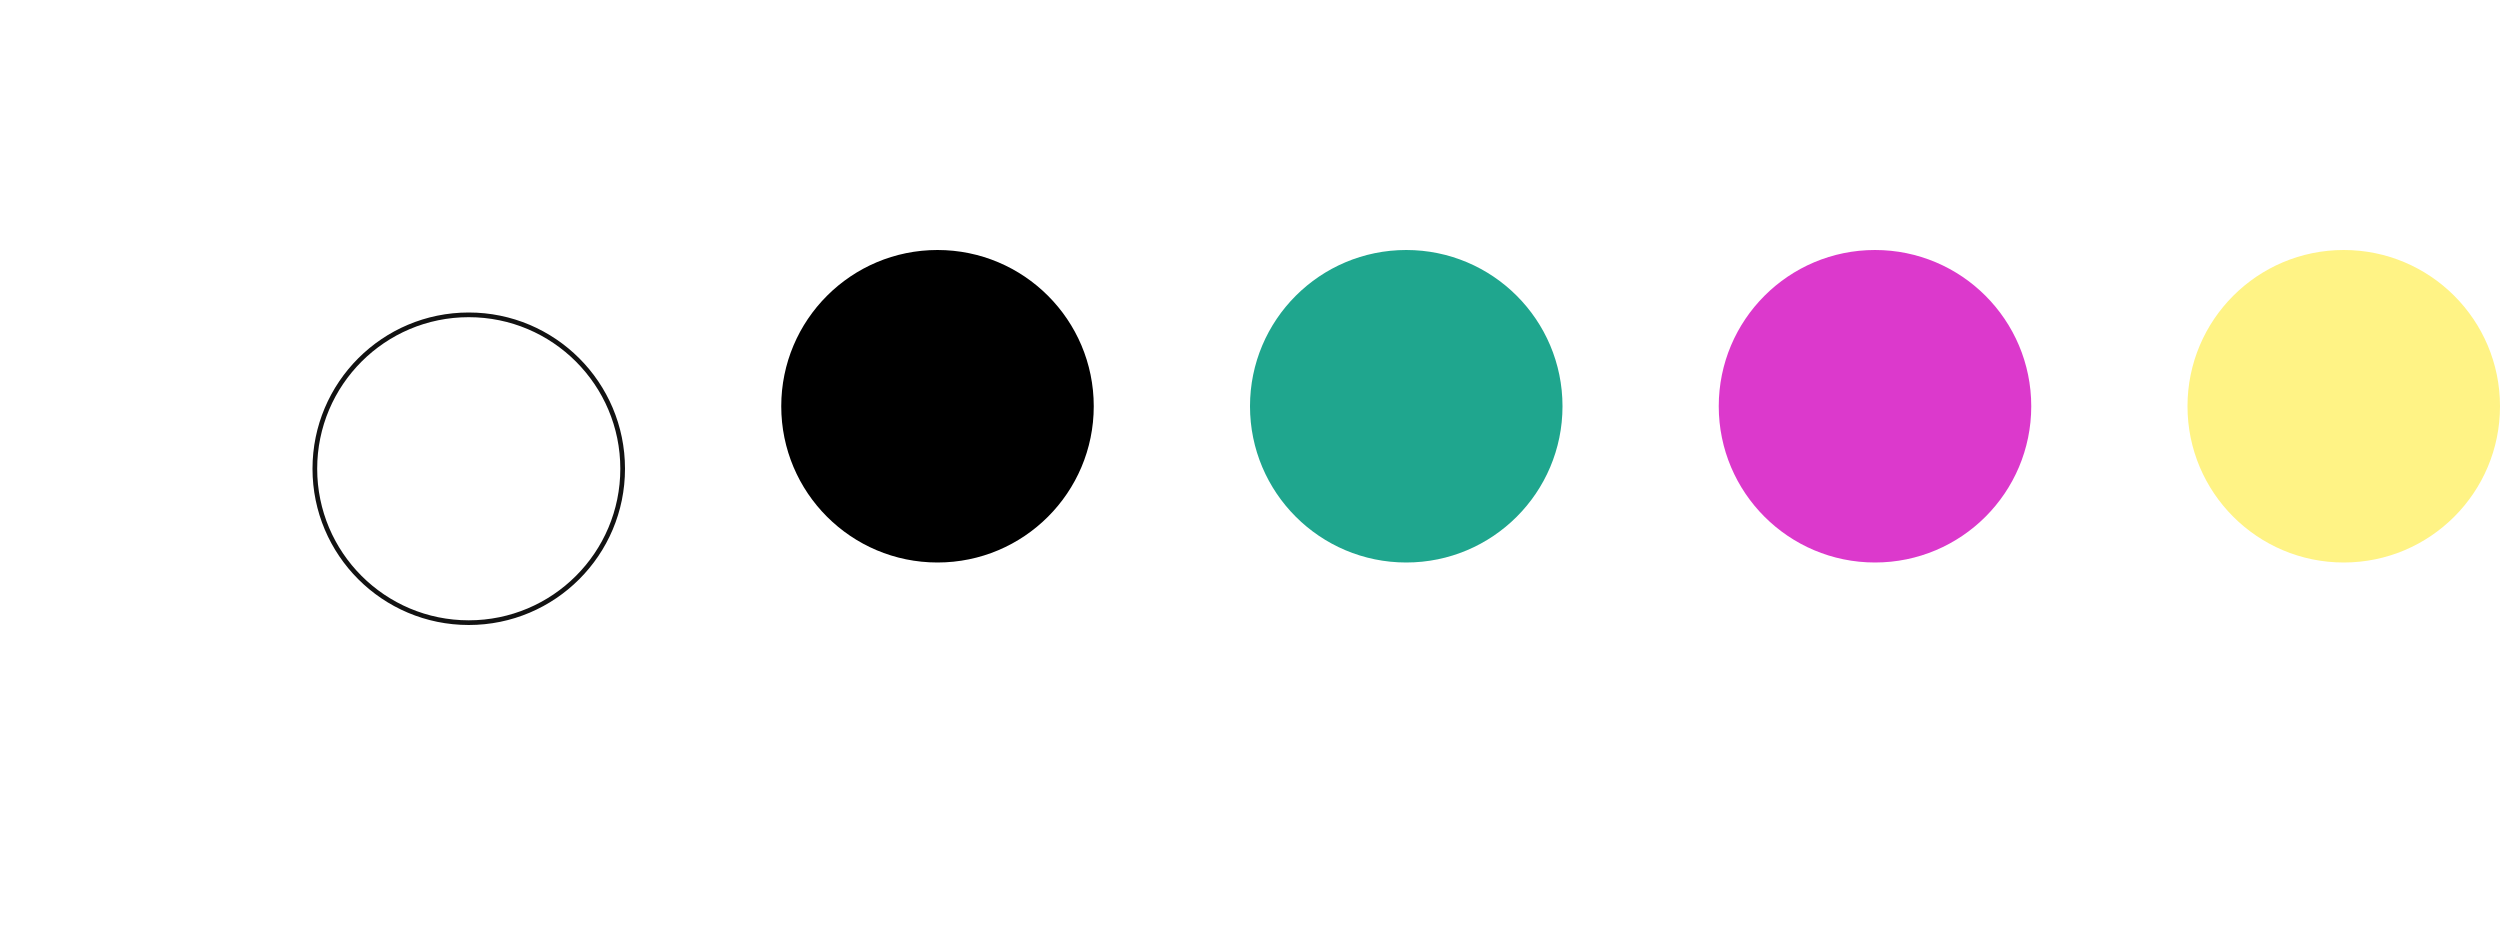 <svg width="160" height="60" viewBox="0 0 160 60" fill="none" xmlns="http://www.w3.org/2000/svg">
<g id="Group 55">
<g id="Ellipse 32" filter="url(#filter0_d_81_2624)">
<circle cx="30" cy="26" r="10" fill="white"/>
<circle cx="30" cy="26" r="9.85" stroke="#121212" stroke-width="0.3"/>
</g>
<circle id="Ellipse 33" cx="60" cy="26" r="10" fill="black"/>
<circle id="Ellipse 34" cx="90" cy="26" r="10" fill="#1FA68E"/>
<circle id="Ellipse 35" cx="120" cy="26" r="10" fill="#DC39CC"/>
<circle id="Ellipse 36" cx="150" cy="26" r="10" fill="#FFF385"/>
</g>
<defs>
<filter id="filter0_d_81_2624" x="0" y="0" width="60" height="60" filterUnits="userSpaceOnUse" color-interpolation-filters="sRGB">
<feFlood flood-opacity="0" result="BackgroundImageFix"/>
<feColorMatrix in="SourceAlpha" type="matrix" values="0 0 0 0 0 0 0 0 0 0 0 0 0 0 0 0 0 0 127 0" result="hardAlpha"/>
<feOffset dy="4"/>
<feGaussianBlur stdDeviation="10"/>
<feComposite in2="hardAlpha" operator="out"/>
<feColorMatrix type="matrix" values="0 0 0 0 0.2 0 0 0 0 0.2 0 0 0 0 0.2 0 0 0 0.05 0"/>
<feBlend mode="normal" in2="BackgroundImageFix" result="effect1_dropShadow_81_2624"/>
<feBlend mode="normal" in="SourceGraphic" in2="effect1_dropShadow_81_2624" result="shape"/>
</filter>
</defs>
</svg>
